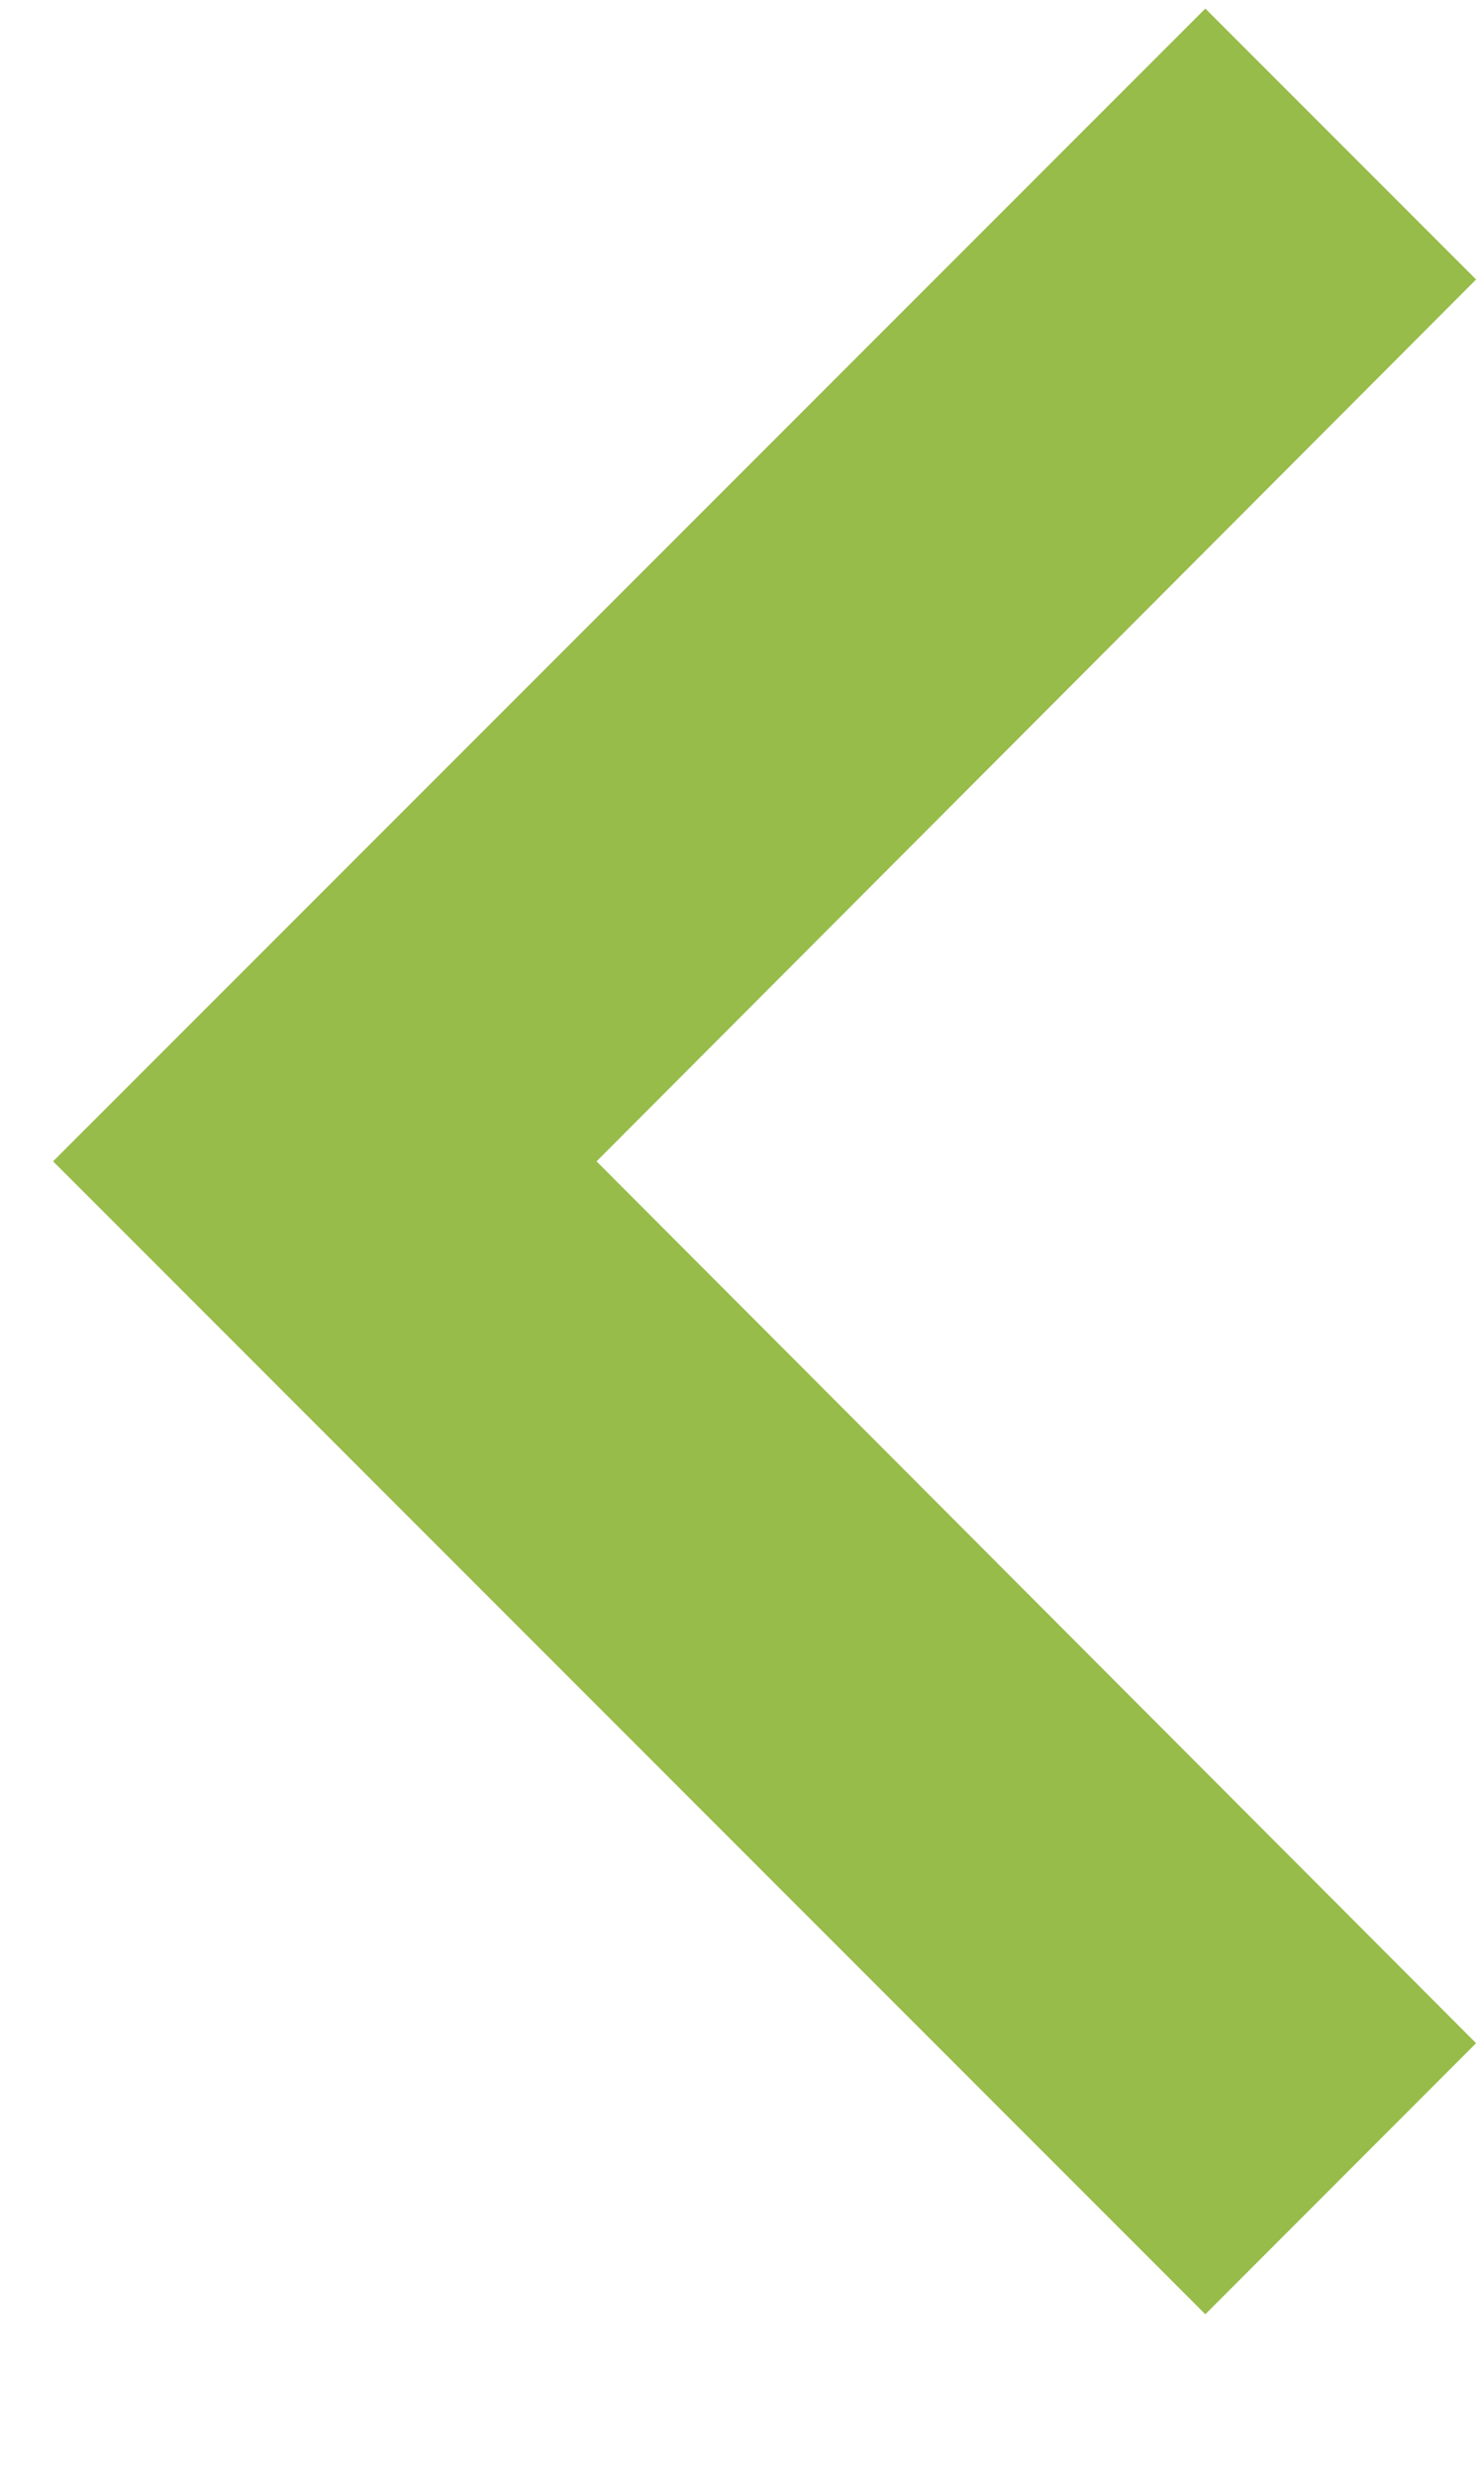 <svg width="9" height="15" viewBox="0 0 9 15" fill="none" xmlns="http://www.w3.org/2000/svg">
<path d="M8.952 1.694L3.618 7.039L8.952 12.384L7.31 14.027L0.322 7.039L7.31 0.052L8.952 1.694Z" fill="#97BC49"/>
</svg>
